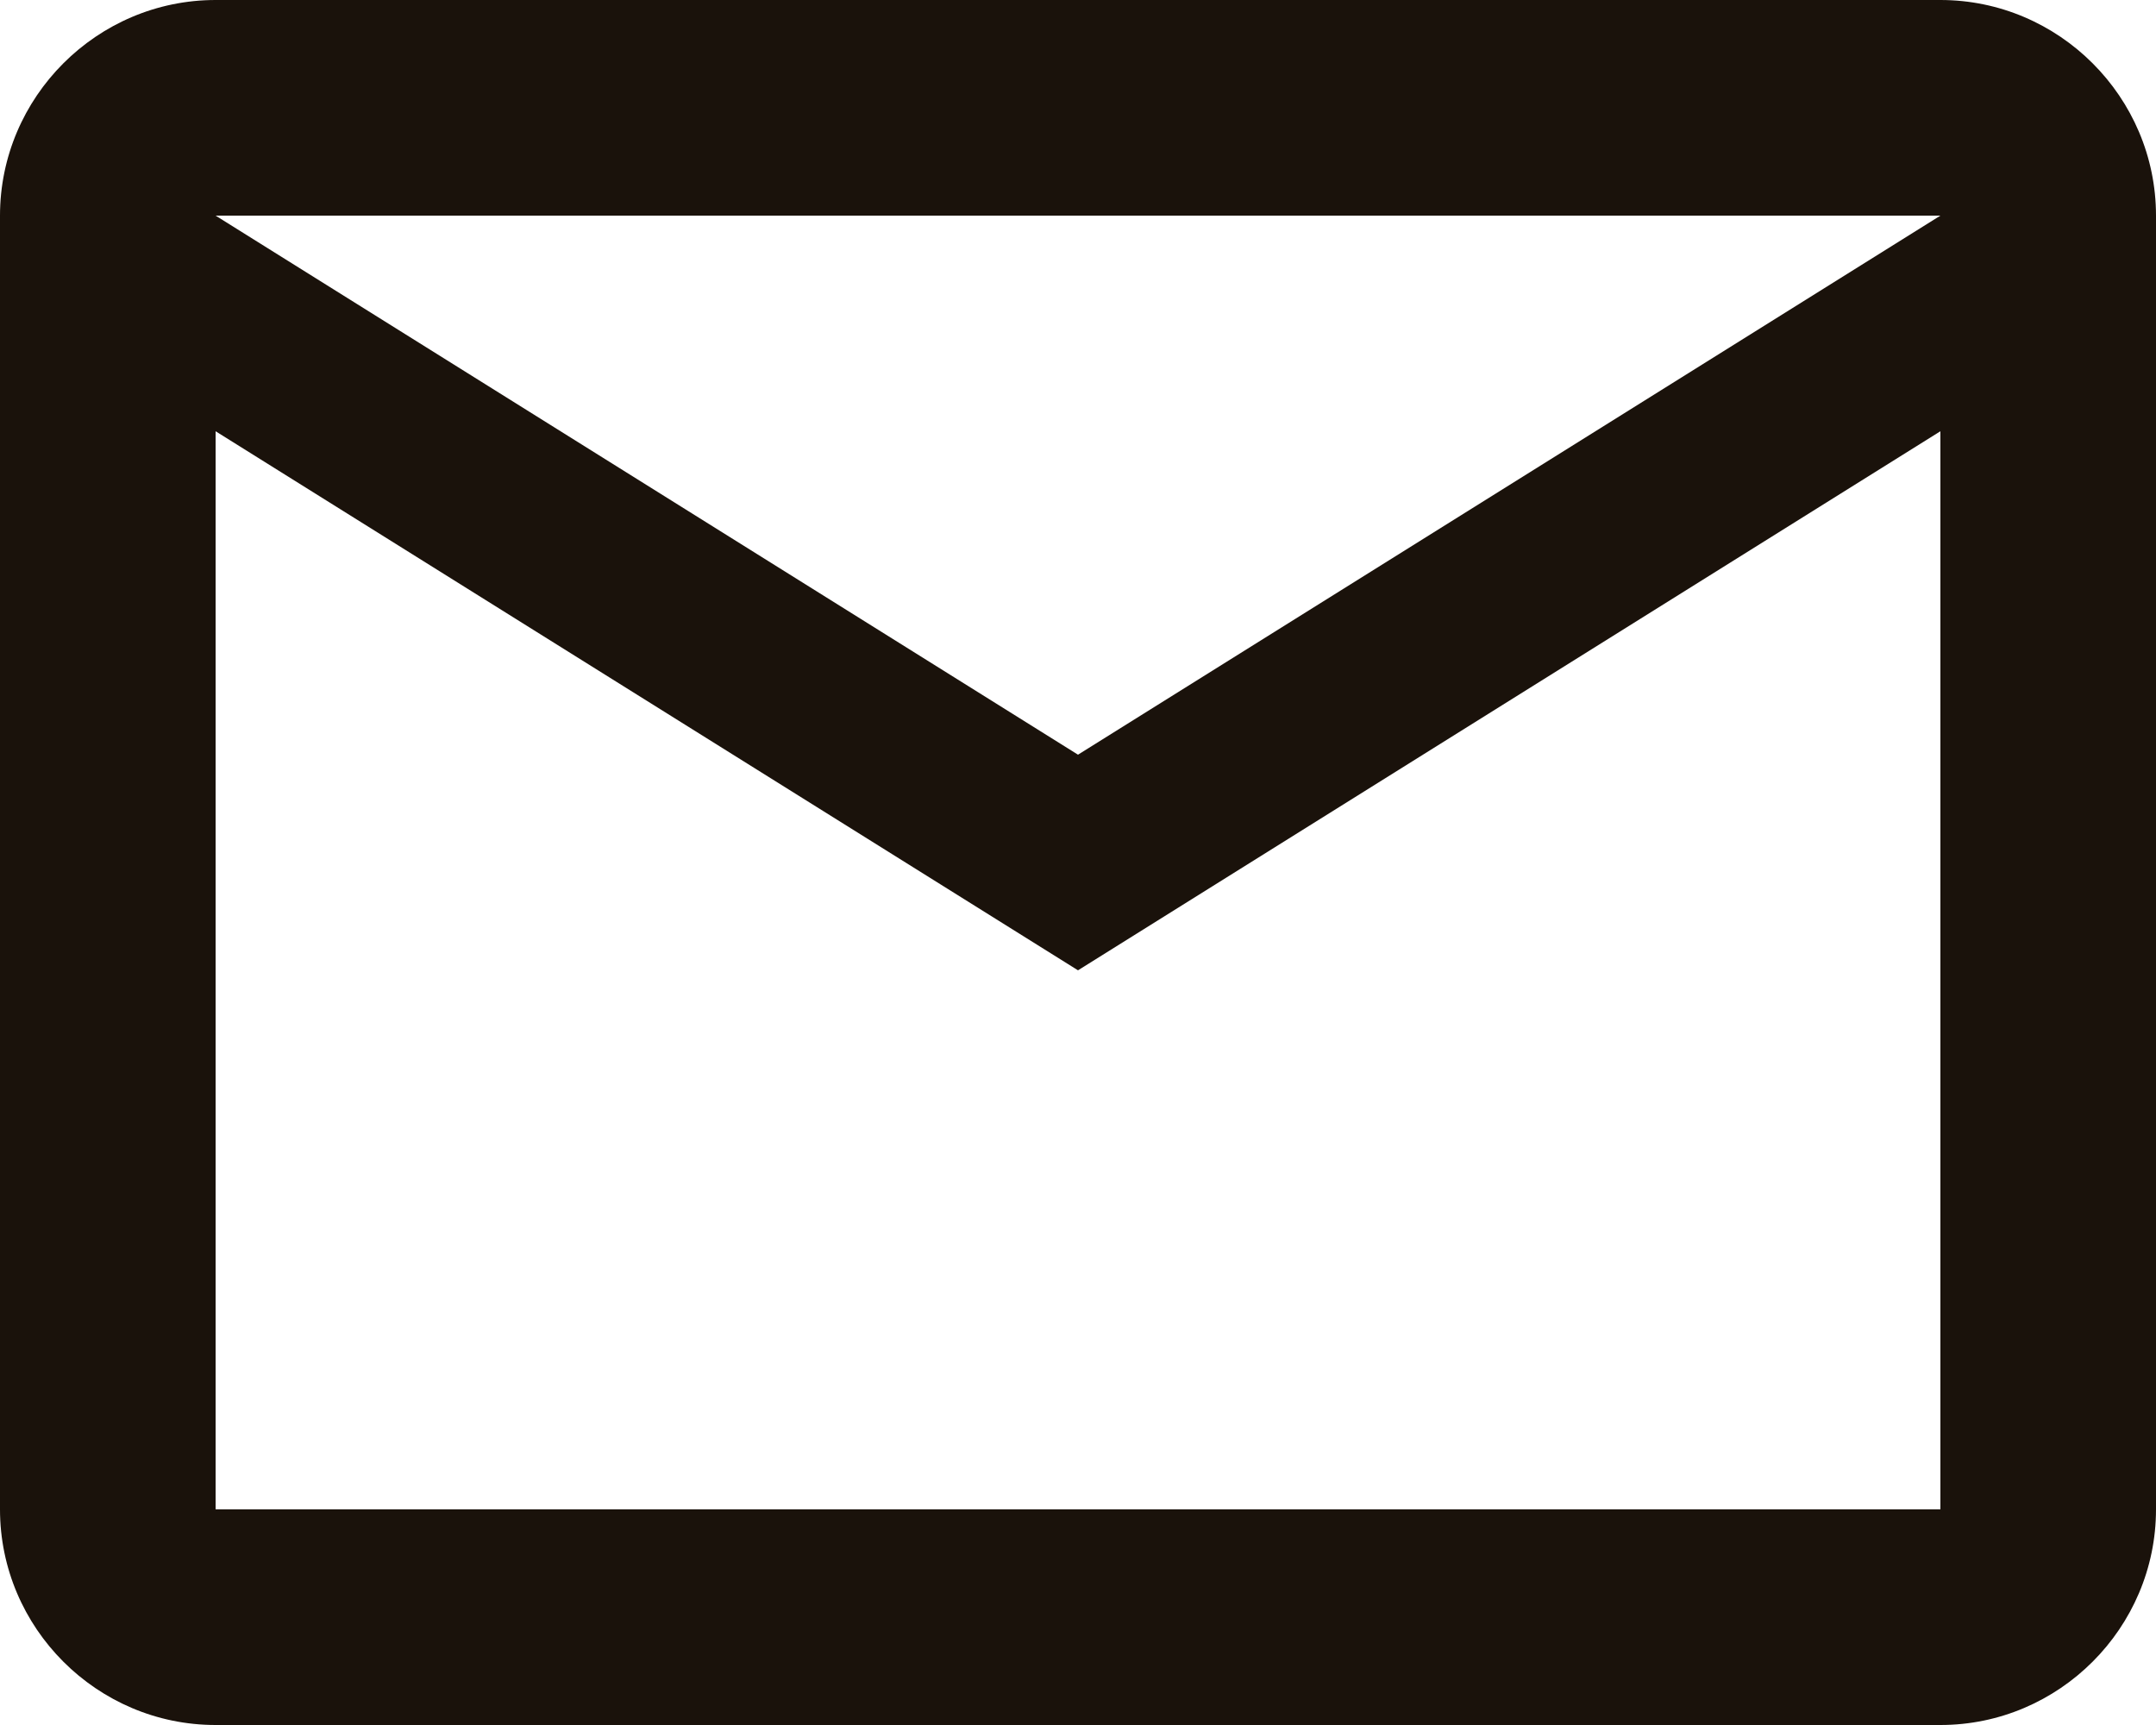 <svg width="10" height="8" viewBox="0 0 10 8" fill="none" xmlns="http://www.w3.org/2000/svg">
<path d="M10 1C10 0.45 9.55 0 9 0H1C0.45 0 0 0.45 0 1V7C0 7.55 0.45 8 1 8H9C9.55 8 10 7.55 10 7V1ZM9 1L5 3.5L1 1H9ZM9 7H1V2L5 4.5L9 2V7Z" fill="#1A120B"/>
</svg>
